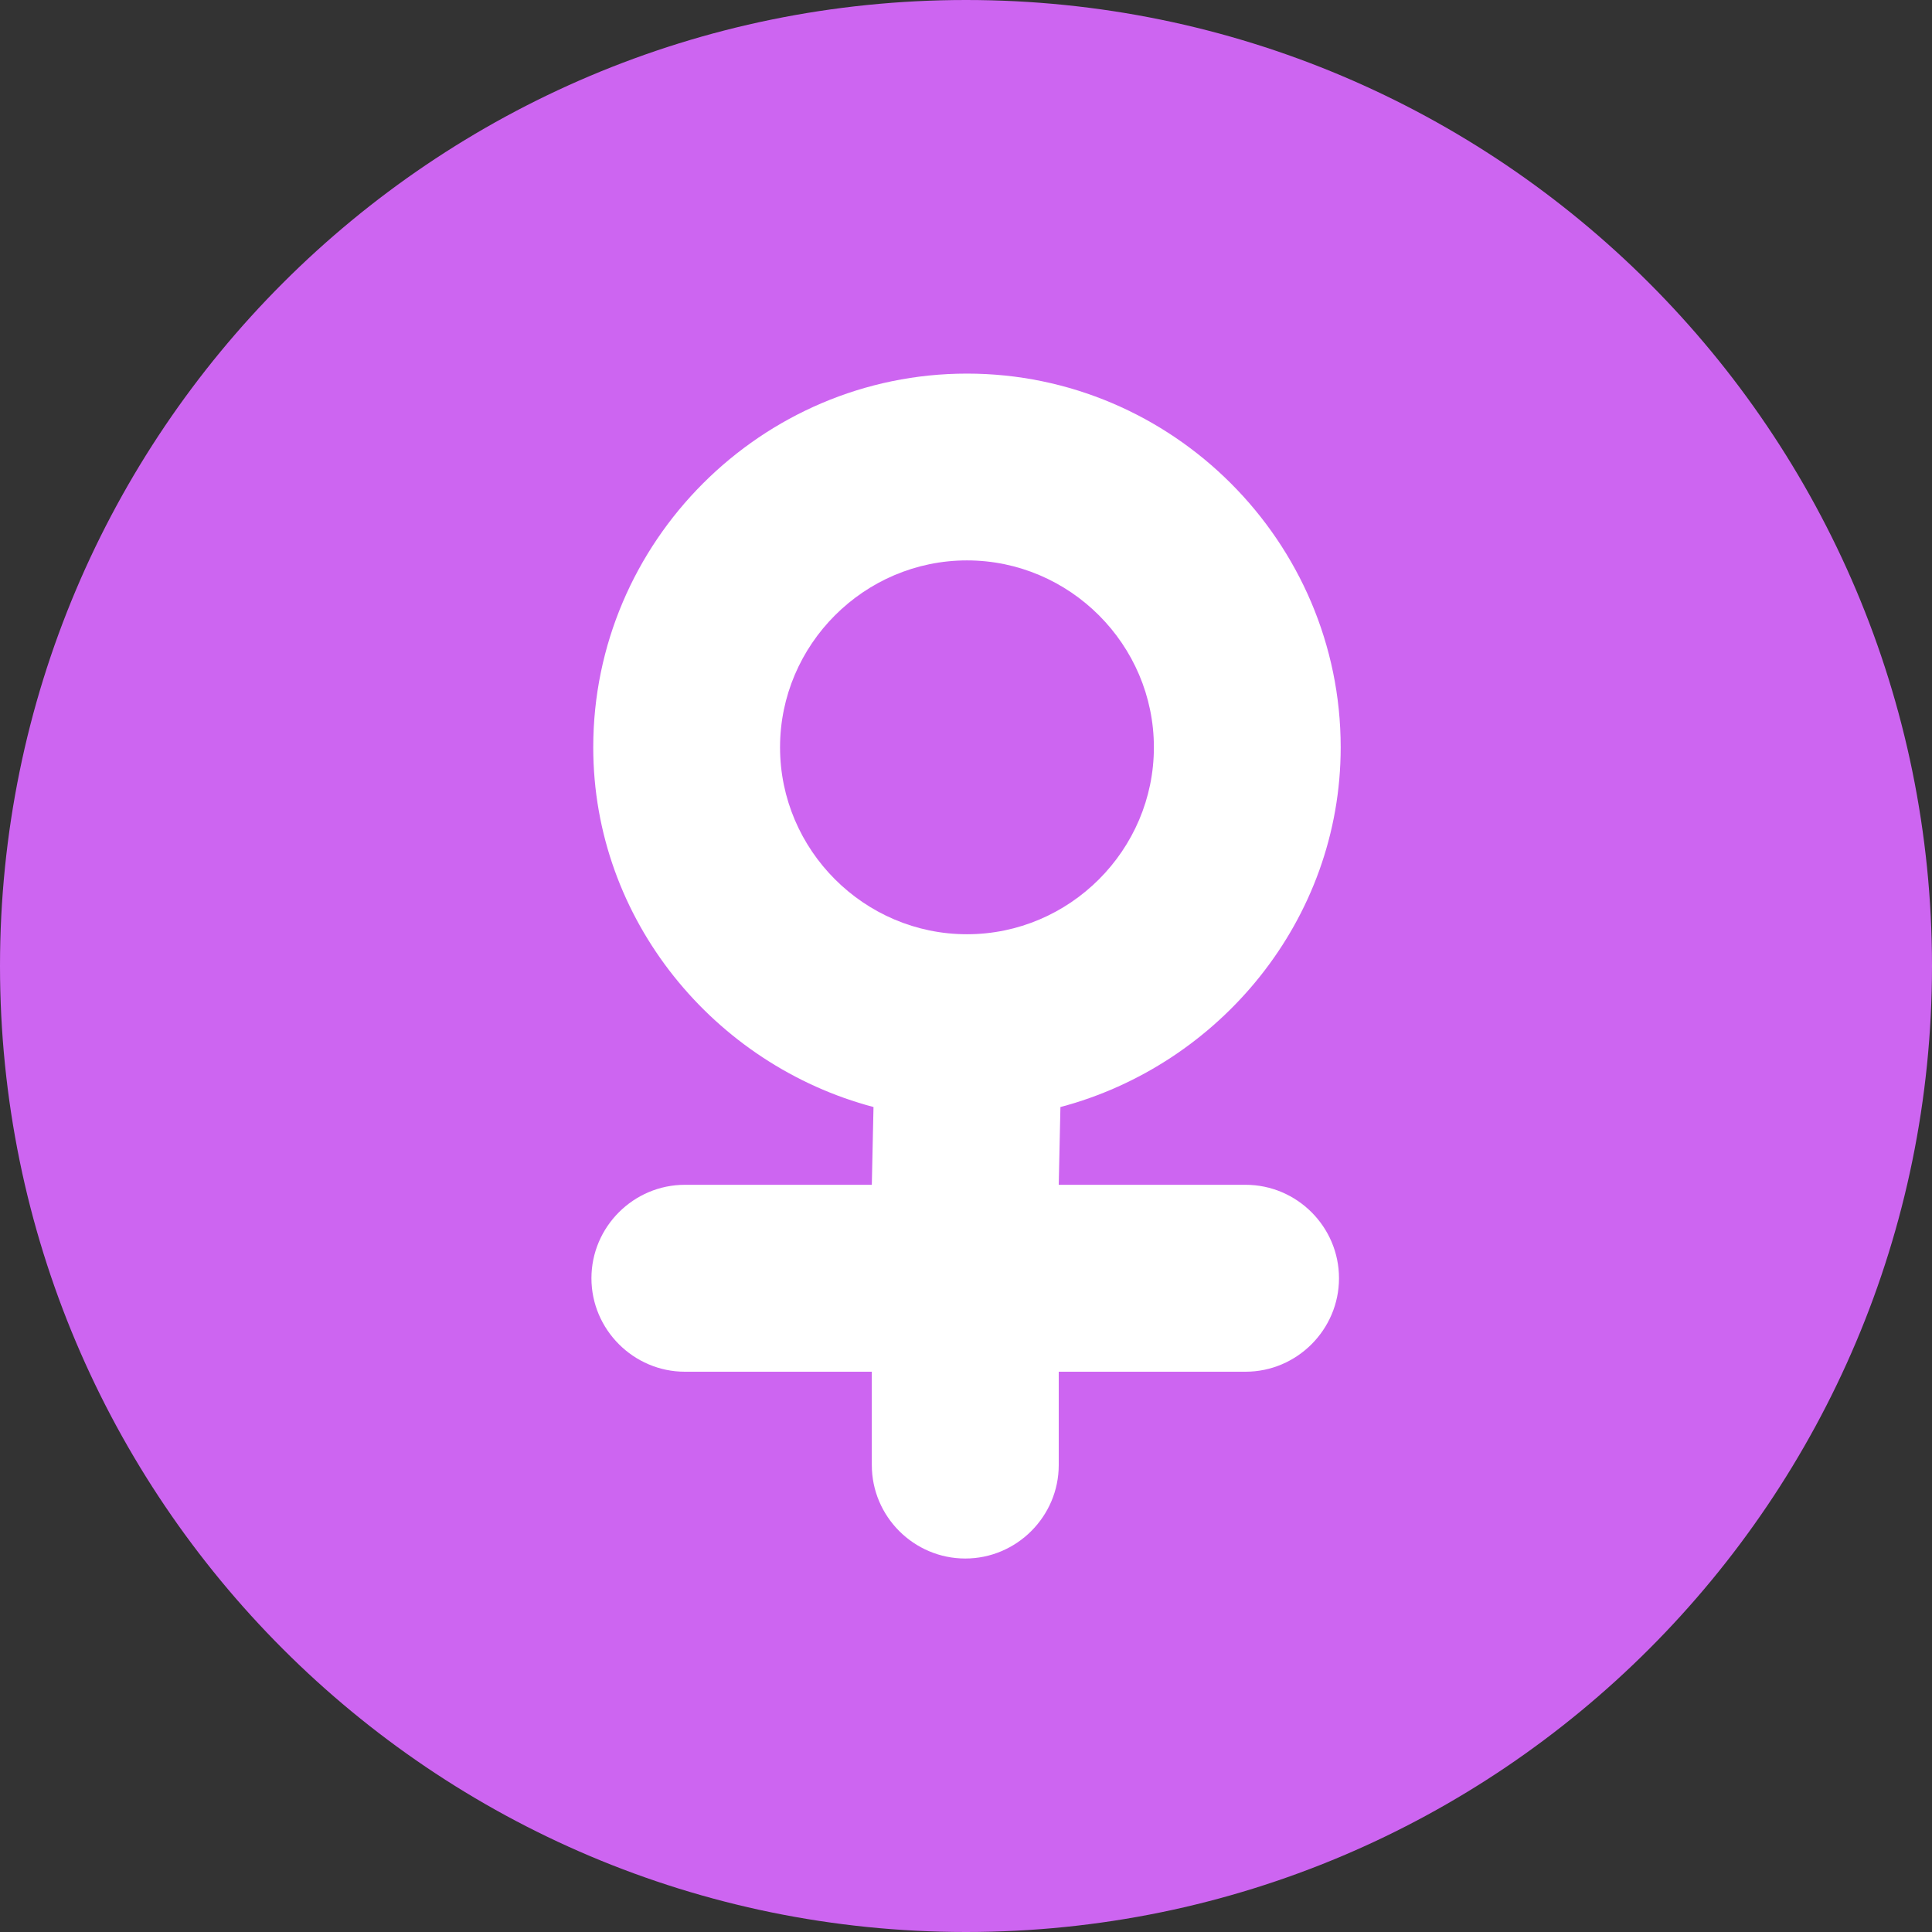 <svg width="16" height="16" viewBox="0 0 16 16" fill="none" xmlns="http://www.w3.org/2000/svg">
<rect x="0" y="0" width="16" height="16" fill="#333333" stroke="none"/>
<path d="M0 8C0 3.582 3.582 0 8 0C12.418 0 16 3.582 16 8C16 12.418 12.418 16 8 16C3.582 16 0 12.418 0 8Z" fill="#CD65F1"/>
<path fill-rule="evenodd" clip-rule="evenodd" d="M10.315 9.812H8.768L8.782 9.168C10.097 8.82 11.103 7.621 11.103 6.189C11.103 4.487 9.71 3.094 8.008 3.094C6.306 3.094 4.913 4.487 4.913 6.189C4.913 7.621 5.919 8.82 7.234 9.168L7.22 9.812H5.672C5.247 9.812 4.898 10.16 4.898 10.586C4.898 11.011 5.247 11.36 5.672 11.36H7.22V12.133C7.22 12.559 7.568 12.907 7.994 12.907C8.419 12.907 8.768 12.559 8.768 12.133V11.36H10.315C10.741 11.36 11.089 11.011 11.089 10.586C11.089 10.16 10.741 9.812 10.315 9.812H10.315ZM6.46 6.189C6.46 5.338 7.157 4.641 8.008 4.641C8.859 4.641 9.556 5.338 9.556 6.189C9.556 7.04 8.859 7.737 8.008 7.737C7.157 7.737 6.46 7.04 6.46 6.189Z" fill="white"/>
</svg>
